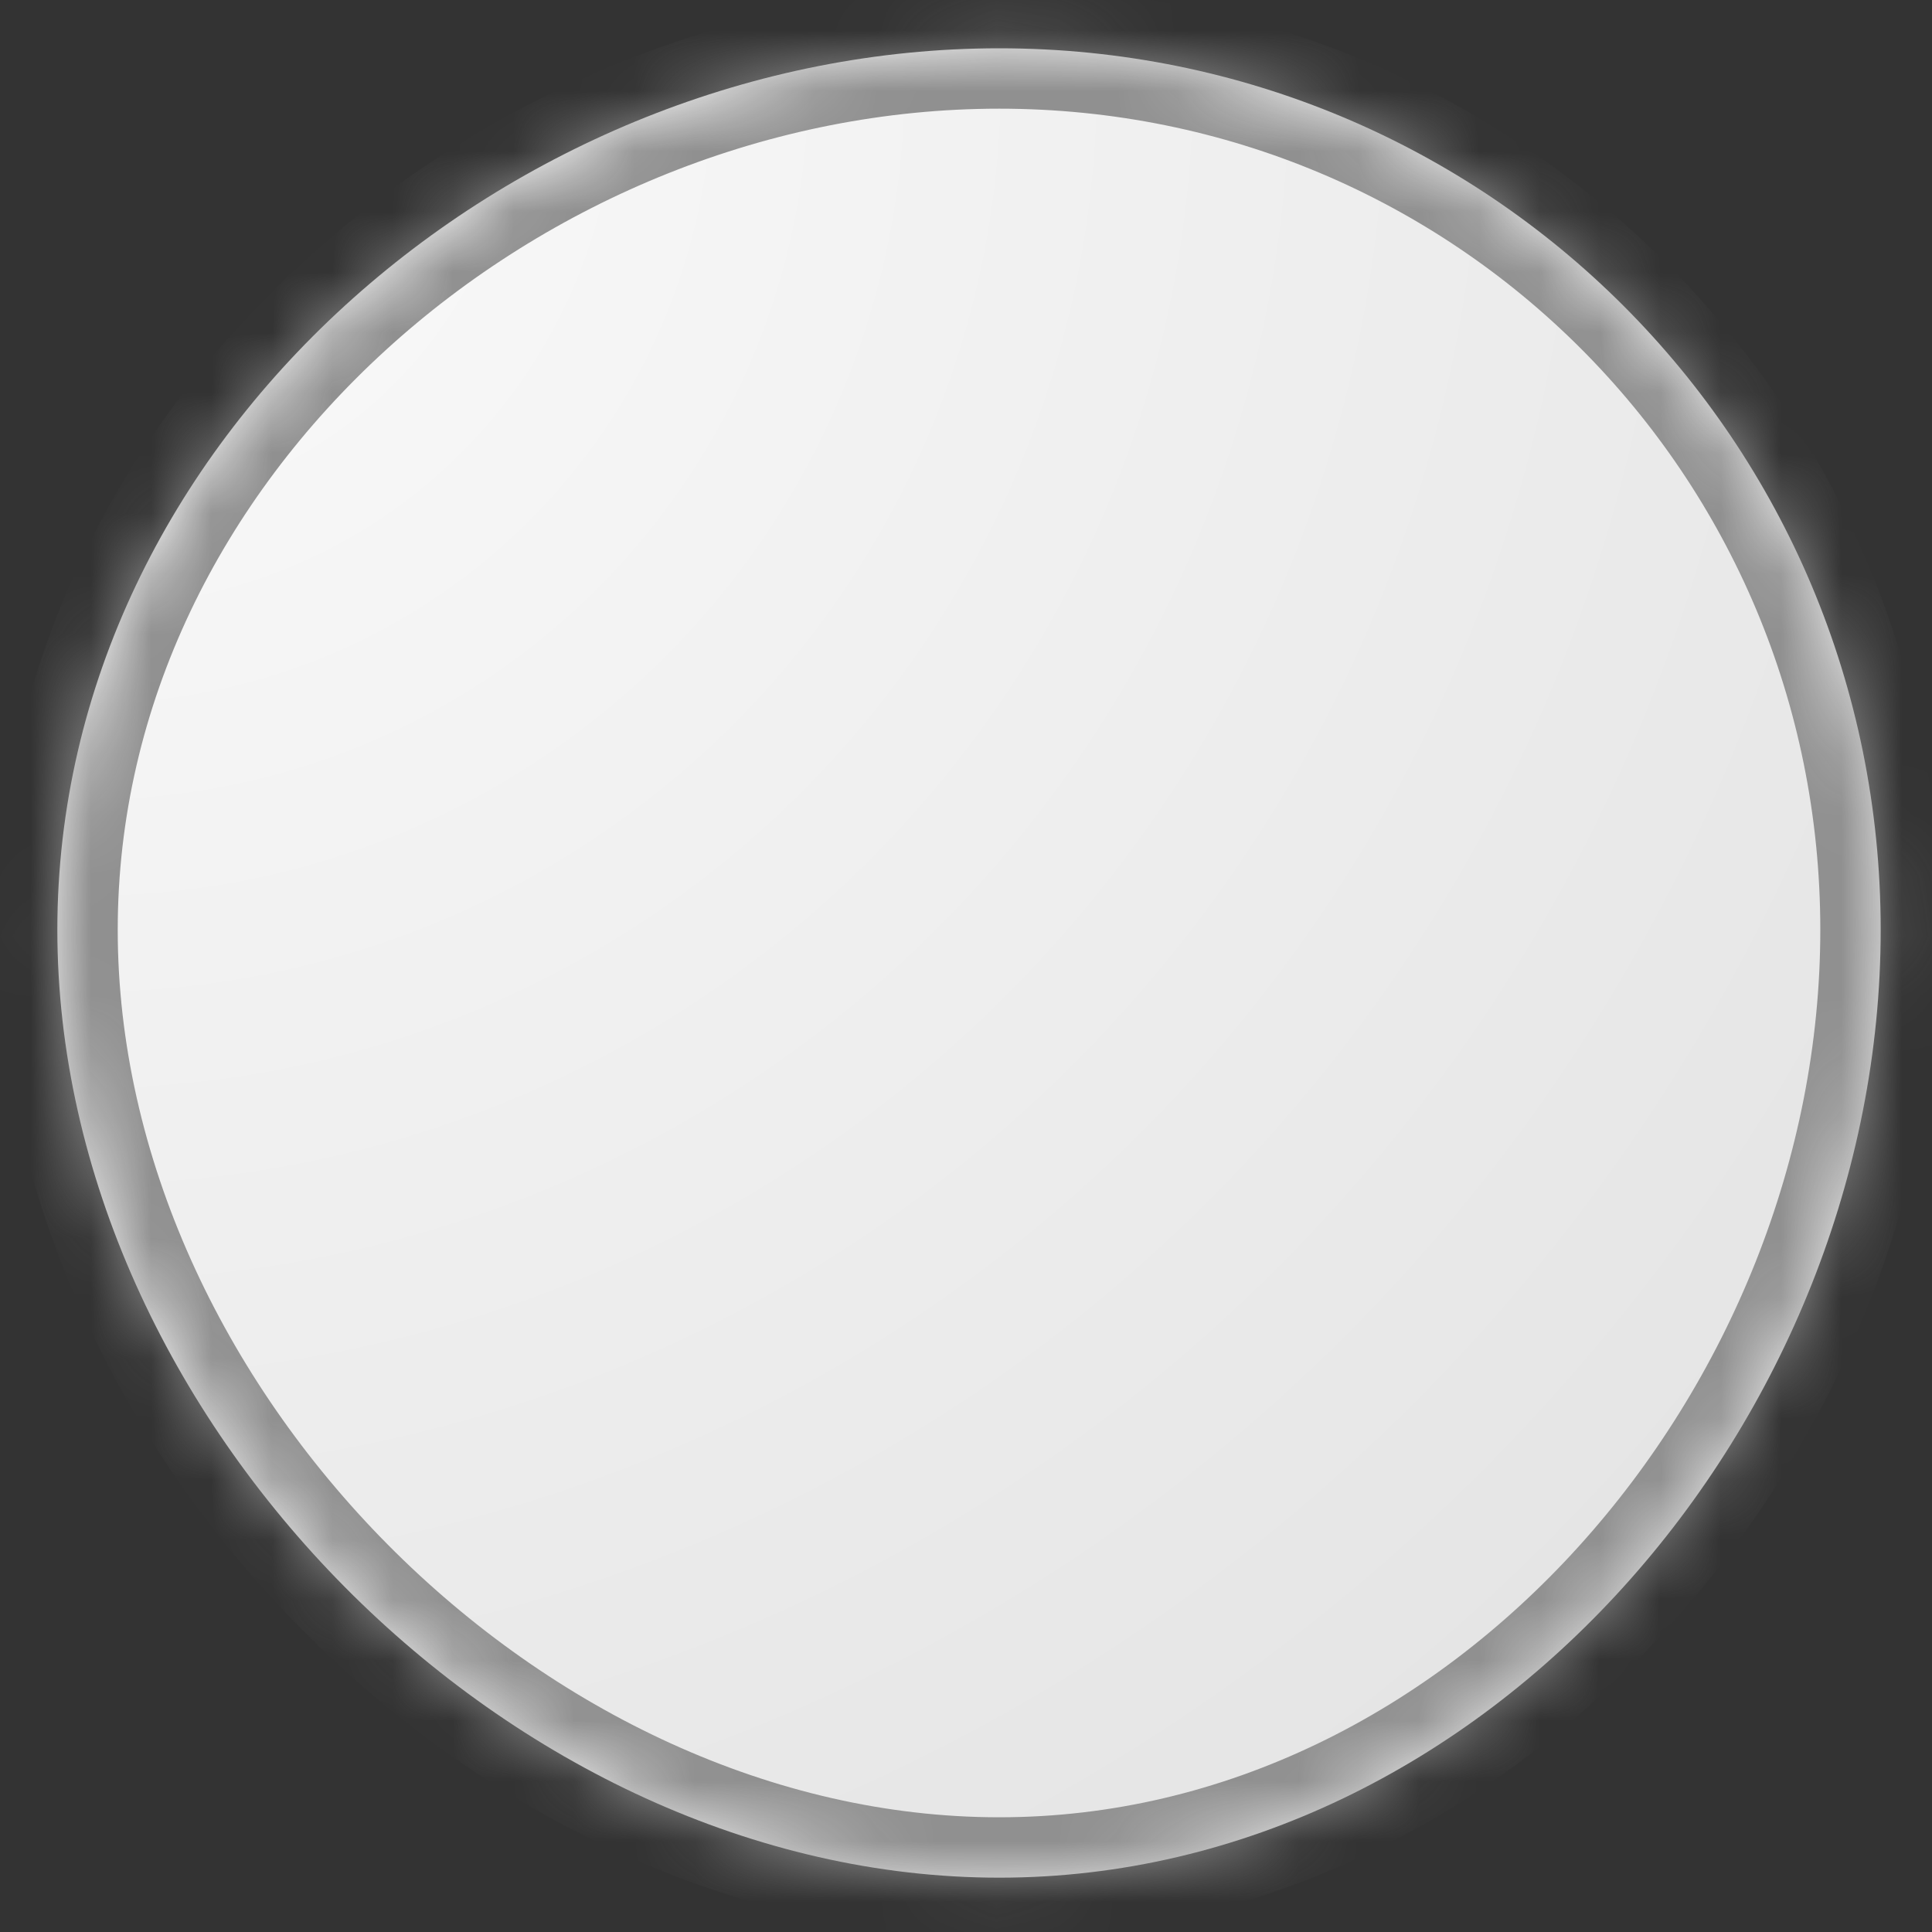 ﻿<?xml version="1.0" encoding="utf-8"?>
<svg version="1.1" xmlns:xlink="http://www.w3.org/1999/xlink" width="32px" height="32px" xmlns="http://www.w3.org/2000/svg">
  <rect width="100%" height="100%" fill="#333333" stroke="none"/>
  <defs>
    <radialGradient cx="1.45" cy="1.3" r="41.4" gradientTransform="matrix(1 0 0 1 0 8.88178419700125E-16 )" gradientUnits="userSpaceOnUse" id="RadialGradient968">
      <stop id="Stop969" stop-color="#fbfbfb" offset="0" />
      <stop id="Stop970" stop-color="#e1e1e1" offset="1" />
    </radialGradient>
    <mask fill="white" id="clip971">
      <path d="M 16.55 31.1  C 8.45 31.1  0.95 23.5  0.95 15.4  C 0.95 7.3  8.45 0.8  16.55 0.8  C 24.65 0.8  31.15 7.3  31.15 15.4  C 31.15 23.5  24.65 31.1  16.55 31.1  Z " fill-rule="evenodd" />
    </mask>
  </defs>
  <g transform="matrix(1 0 0 1 -226 -17552 )">
    <path d="M 16.55 31.1  C 8.45 31.1  0.95 23.5  0.95 15.4  C 0.95 7.3  8.45 0.8  16.55 0.8  C 24.65 0.8  31.15 7.3  31.15 15.4  C 31.15 23.5  24.65 31.1  16.55 31.1  Z " fill-rule="nonzero" fill="url(#RadialGradient968)" stroke="none" transform="matrix(1 0 0 1 226 17552 )" />
    <path d="M 16.55 31.1  C 8.45 31.1  0.95 23.5  0.95 15.4  C 0.95 7.3  8.45 0.8  16.55 0.8  C 24.65 0.8  31.15 7.3  31.15 15.4  C 31.15 23.5  24.65 31.1  16.55 31.1  Z " stroke-width="2" stroke="#909090" fill="none" transform="matrix(1 0 0 1 226 17552 )" mask="url(#clip971)" />
  </g>
</svg>